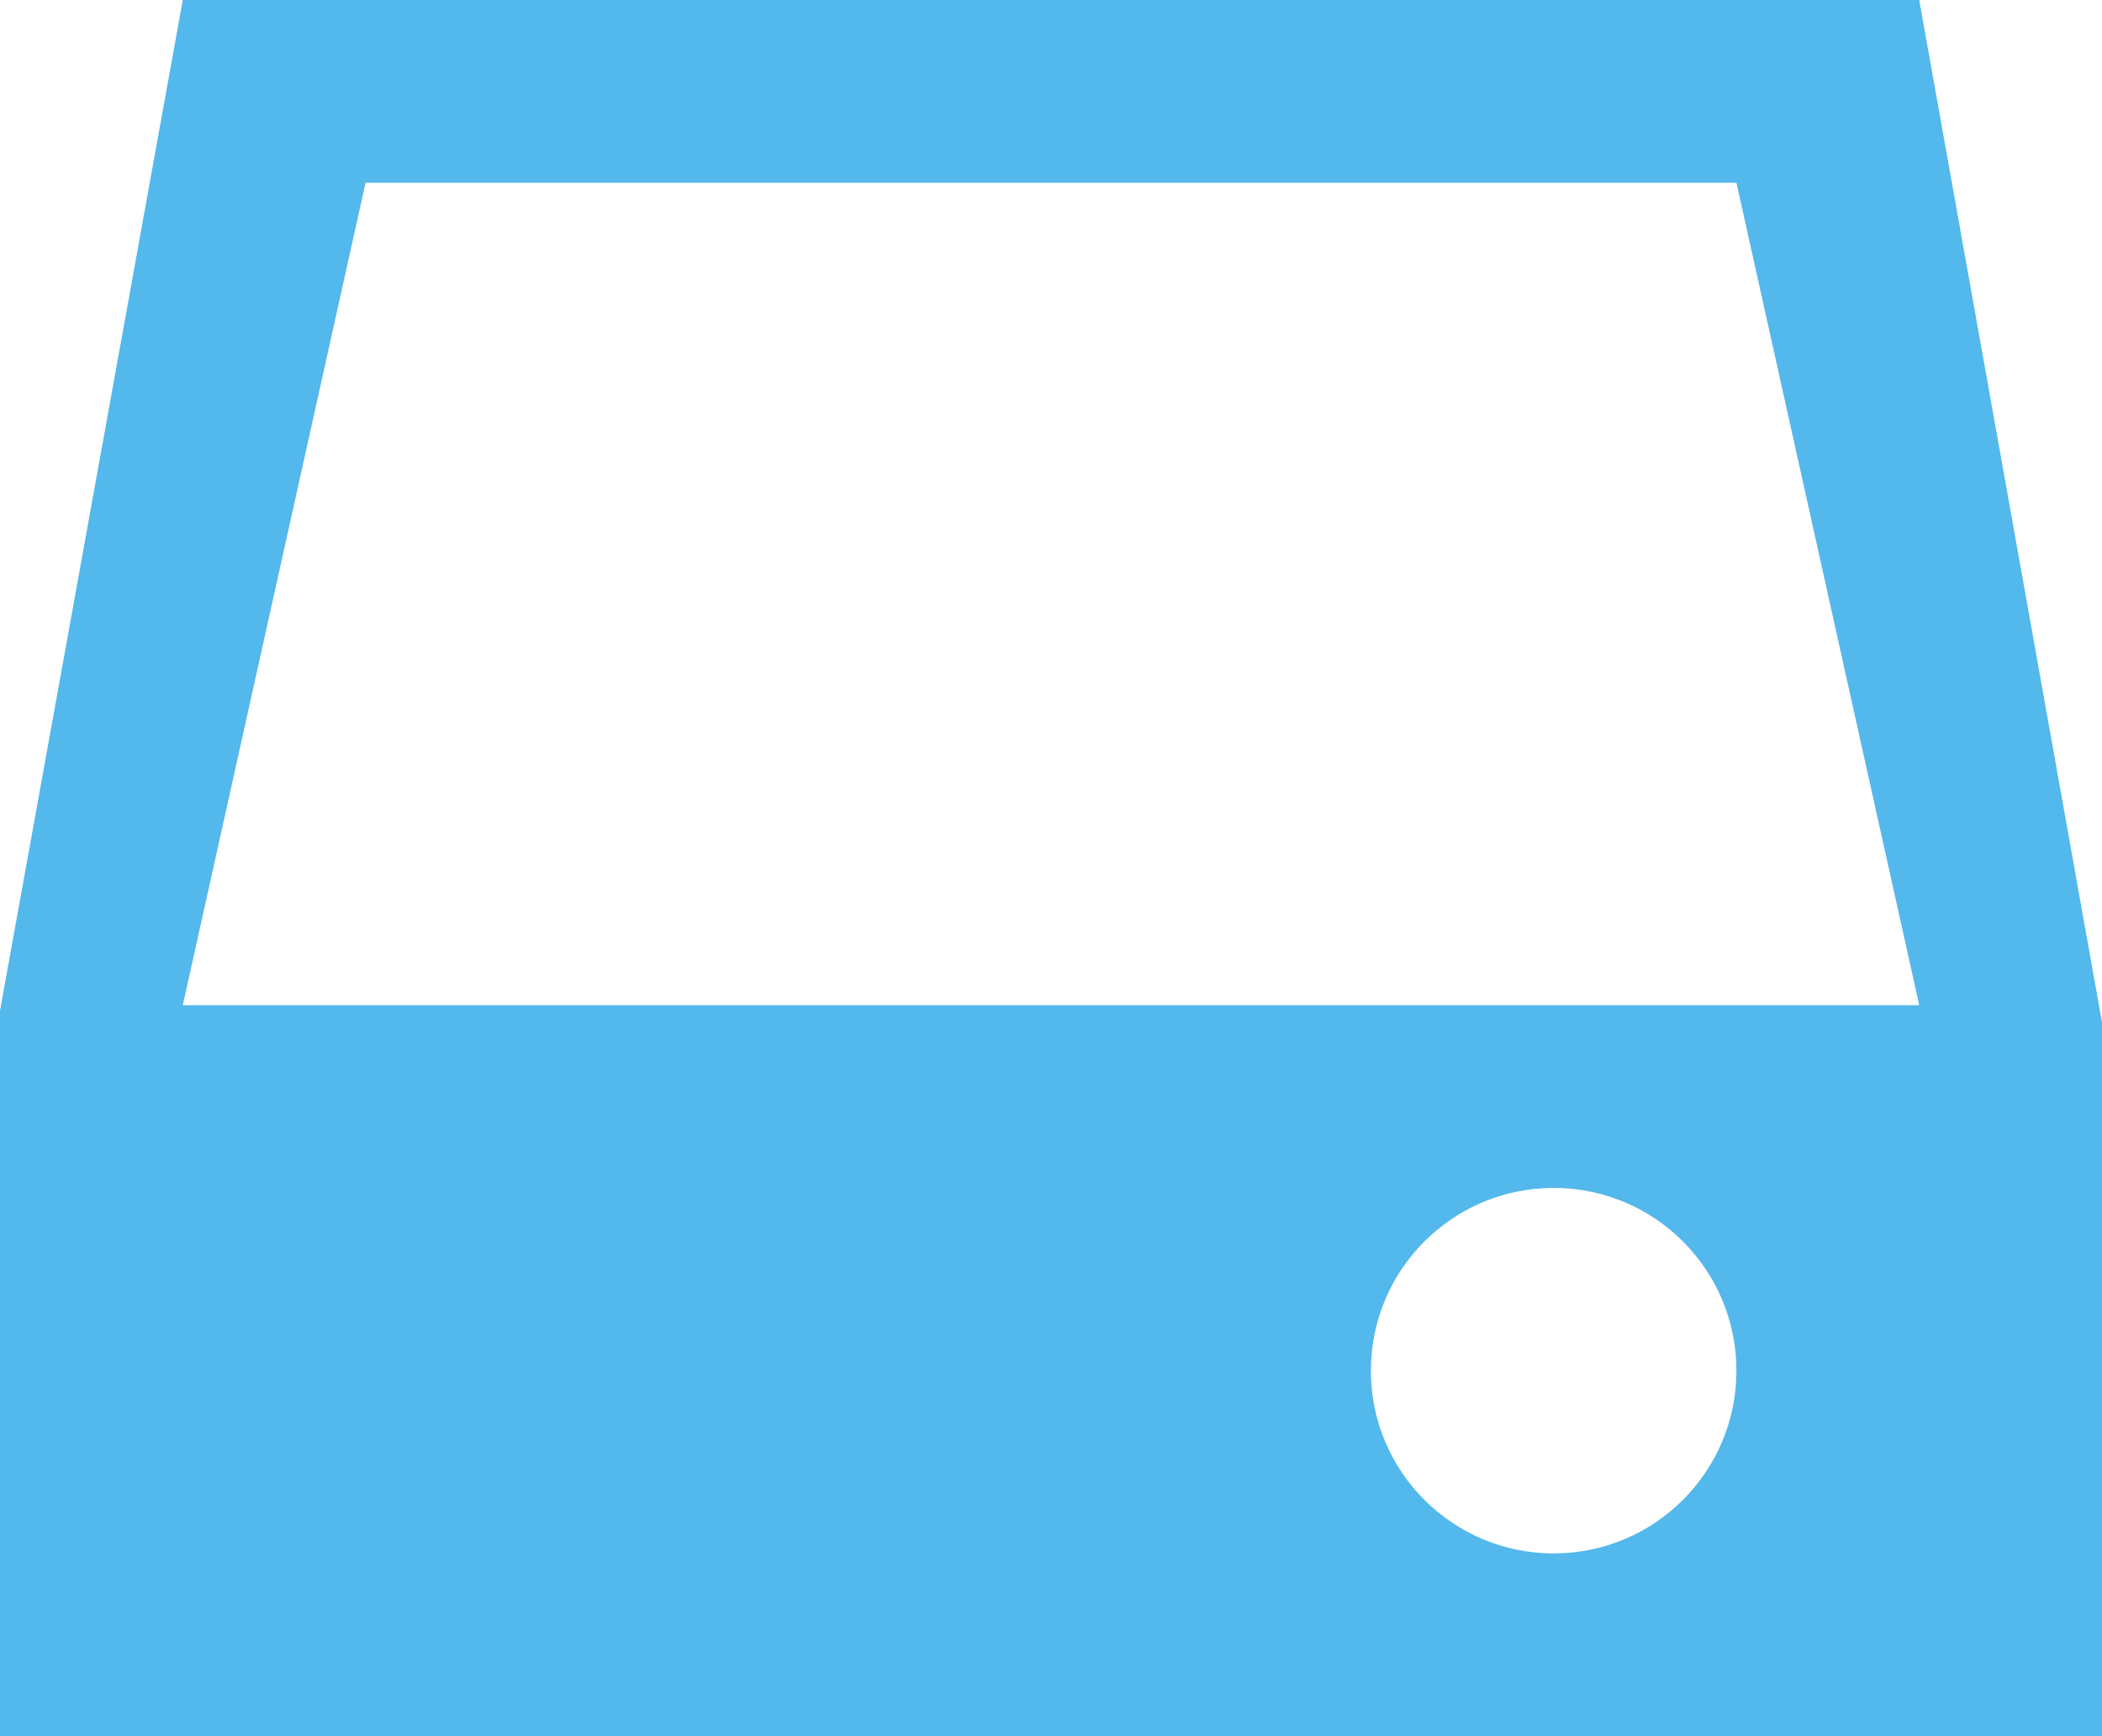 <?xml version="1.0" standalone="no"?>
<!-- Generator: Adobe Fireworks 10, Export SVG Extension by Aaron Beall (http://fireworks.abeall.com) . Version: 0.6.1  -->
<!DOCTYPE svg PUBLIC "-//W3C//DTD SVG 1.1//EN" "http://www.w3.org/Graphics/SVG/1.1/DTD/svg11.dtd">
<svg id="Untitled-Page%201" viewBox="0 0 23 19" style="background-color:#ffffff00" version="1.1"
	xmlns="http://www.w3.org/2000/svg" xmlns:xlink="http://www.w3.org/1999/xlink" xml:space="preserve"
	x="0px" y="0px" width="23px" height="19px"
>
	<g id="Layer%201">
		<path d="M 15 15 C 15 13.895 15.896 13 17 13 C 18.105 13 19 13.895 19 15 C 19 16.105 18.105 17 17 17 C 15.896 17 15 16.105 15 15 ZM 21 11 L 2 11 L 4 2 L 19 2 L 21 11 ZM 23 19 L 23 11.188 L 21 0 L 2 0 L 0 11.062 L 0 19 L 23 19 Z" fill="#53b8eb"/>
	</g>
</svg>